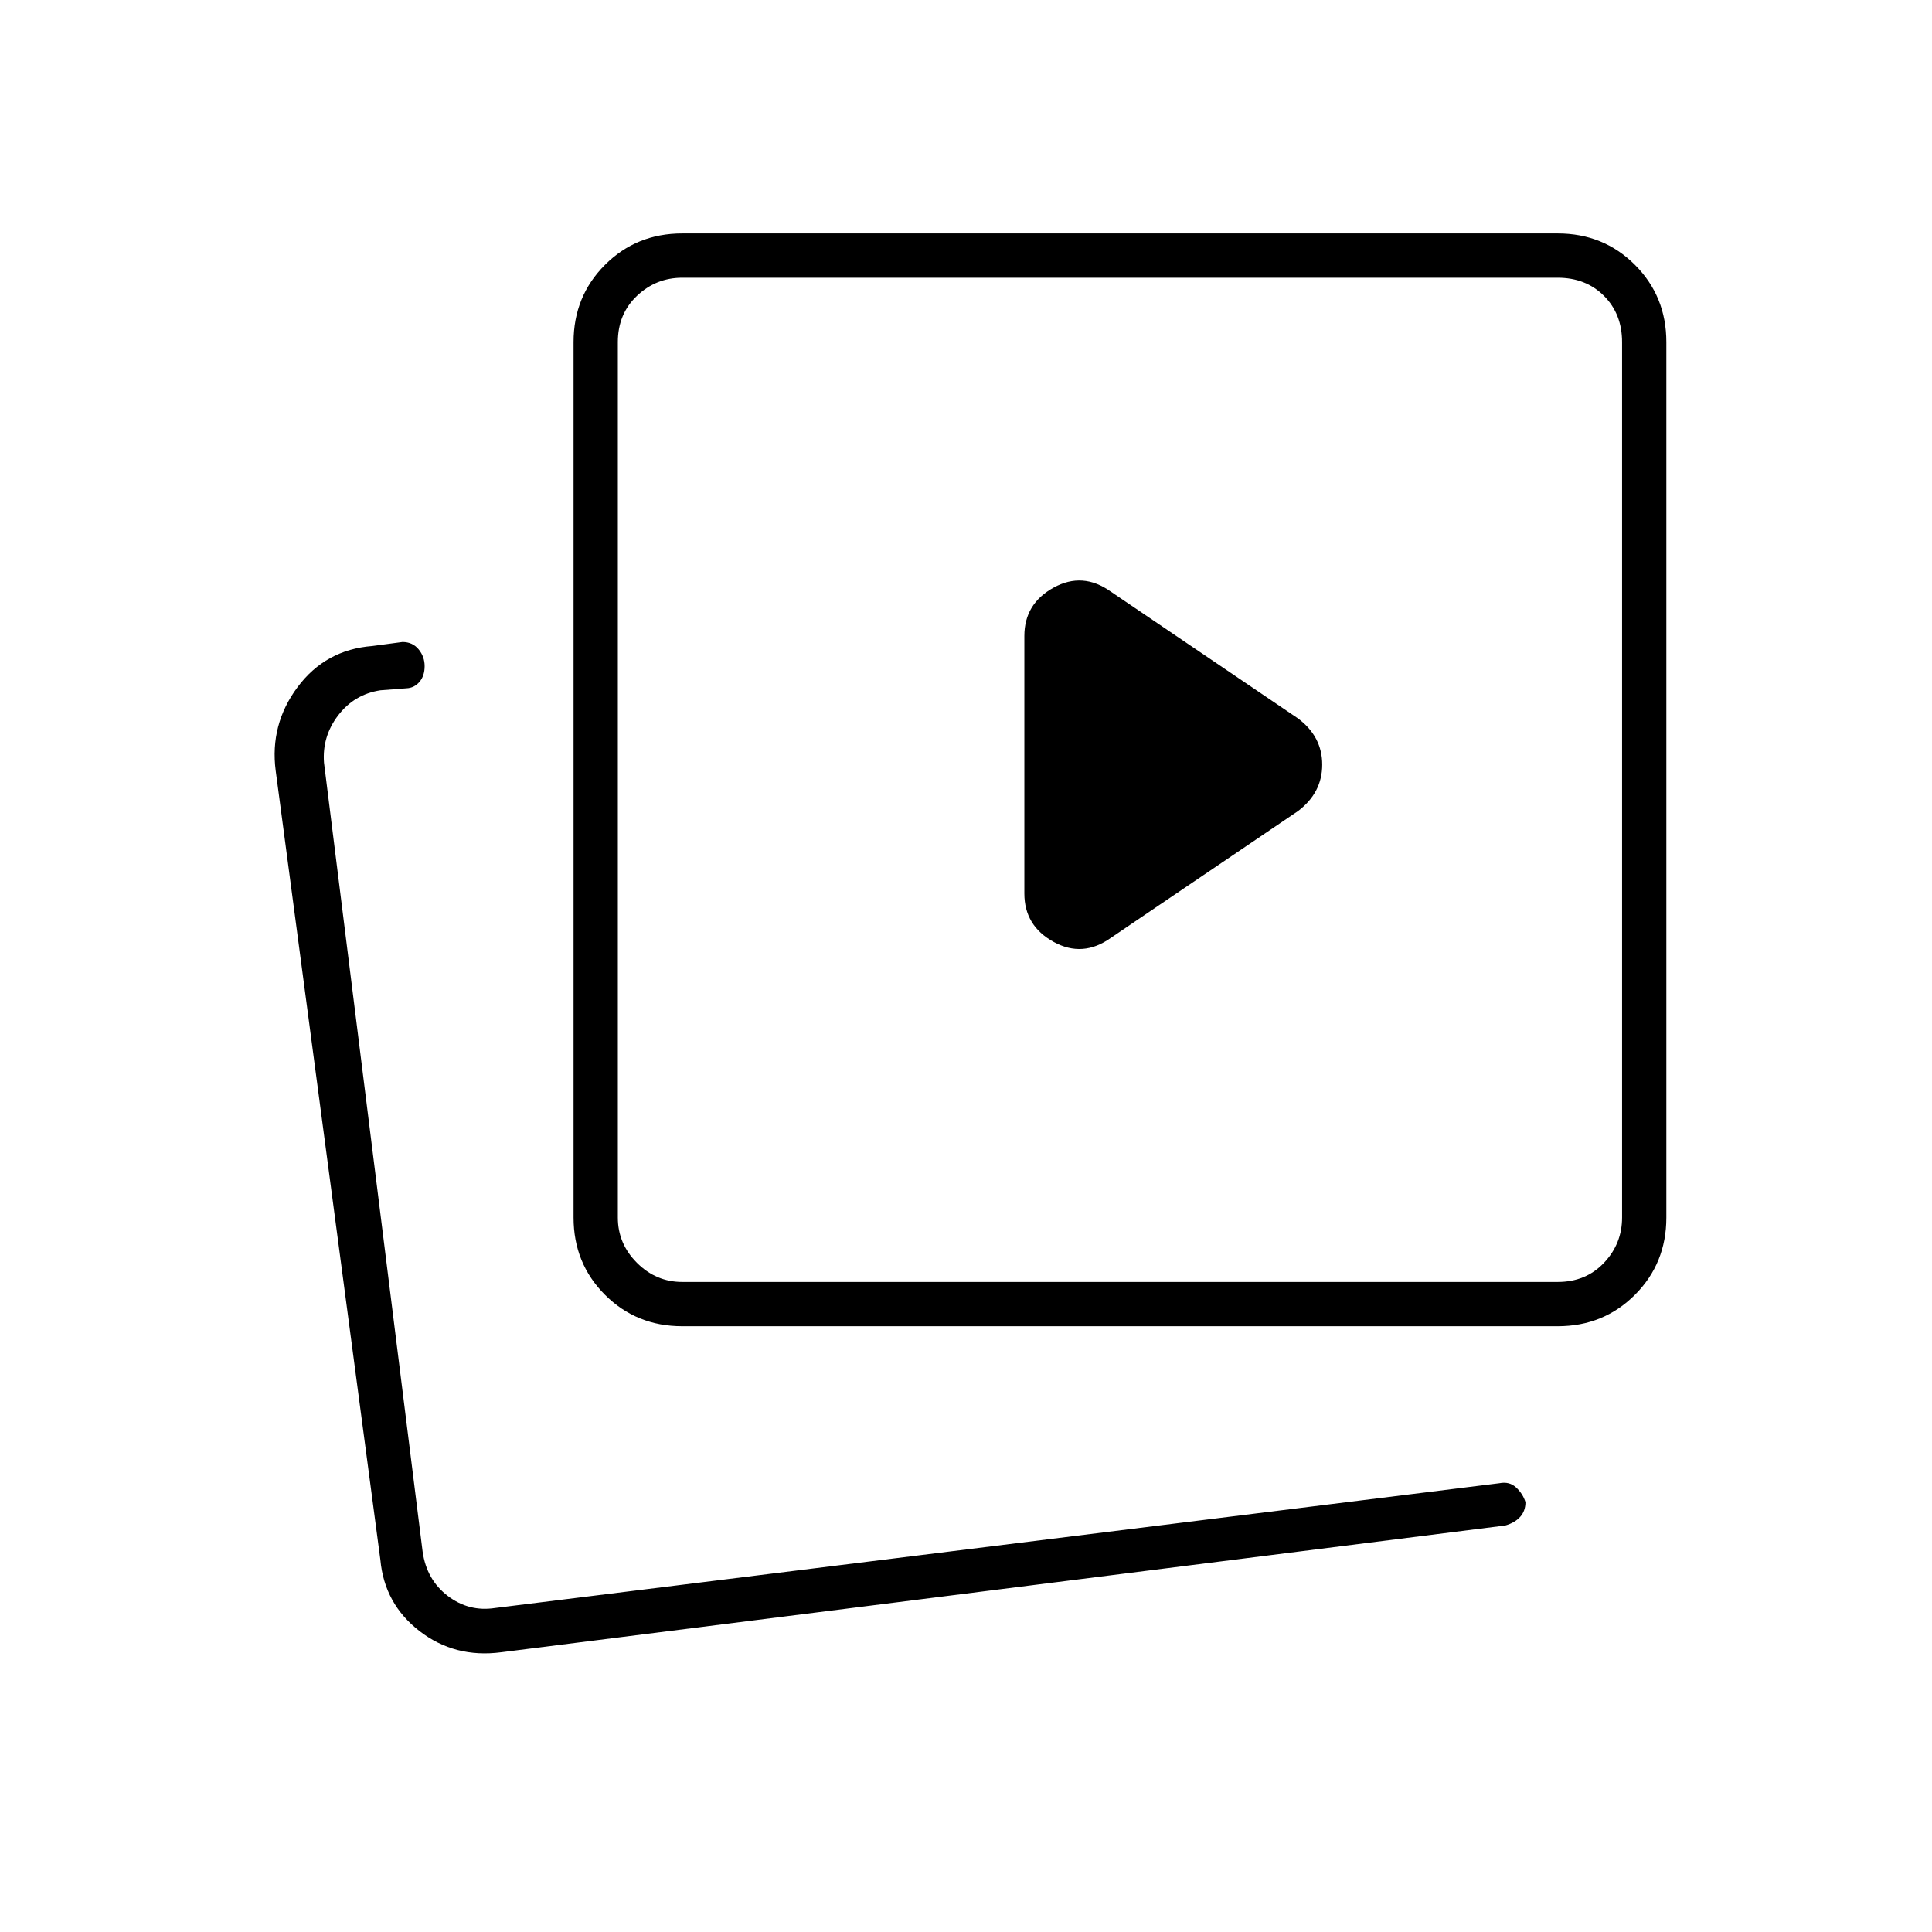 <svg xmlns="http://www.w3.org/2000/svg" width="48" height="48" viewBox="0 -960 960 960"><path d="m552-494 93-63q12-9.11 12-23.06Q657-594 645-603l-93-63q-14-10-28.5-2T509-644v128q0 16 14.5 24t28.5-2ZM339-301q-22.77 0-38.39-15.61Q285-332.23 285-355v-435q0-22.78 15.61-38.39Q316.23-844 339-844h435q22.78 0 38.39 15.61T828-790v435q0 22.77-15.61 38.39Q796.78-301 774-301H339Zm0-22h435q14 0 23-9.5t9-22.5v-435q0-14-9-23t-23-9H339q-13 0-22.5 9t-9.5 23v435q0 13 9.5 22.5T339-323Zm218-250ZM249-139q-23 3-40.5-10.5T189-185l-52-392q-3-23 10.88-41.6T185-639l15-2q5 0 8 3.64 3 3.65 3 8.36 0 4.84-2.58 7.84-2.59 3-6.42 3.16l-13 1q-13 2-21 12.5t-7 23.5l49 392q2 14 12.5 22t23.5 6l499-62q5-1 8.36 2.12 3.35 3.12 4.64 7.27 0 4.39-2.62 7.31-2.62 2.93-7.38 4.3l-499 63Zm-35-18Z"/></svg>